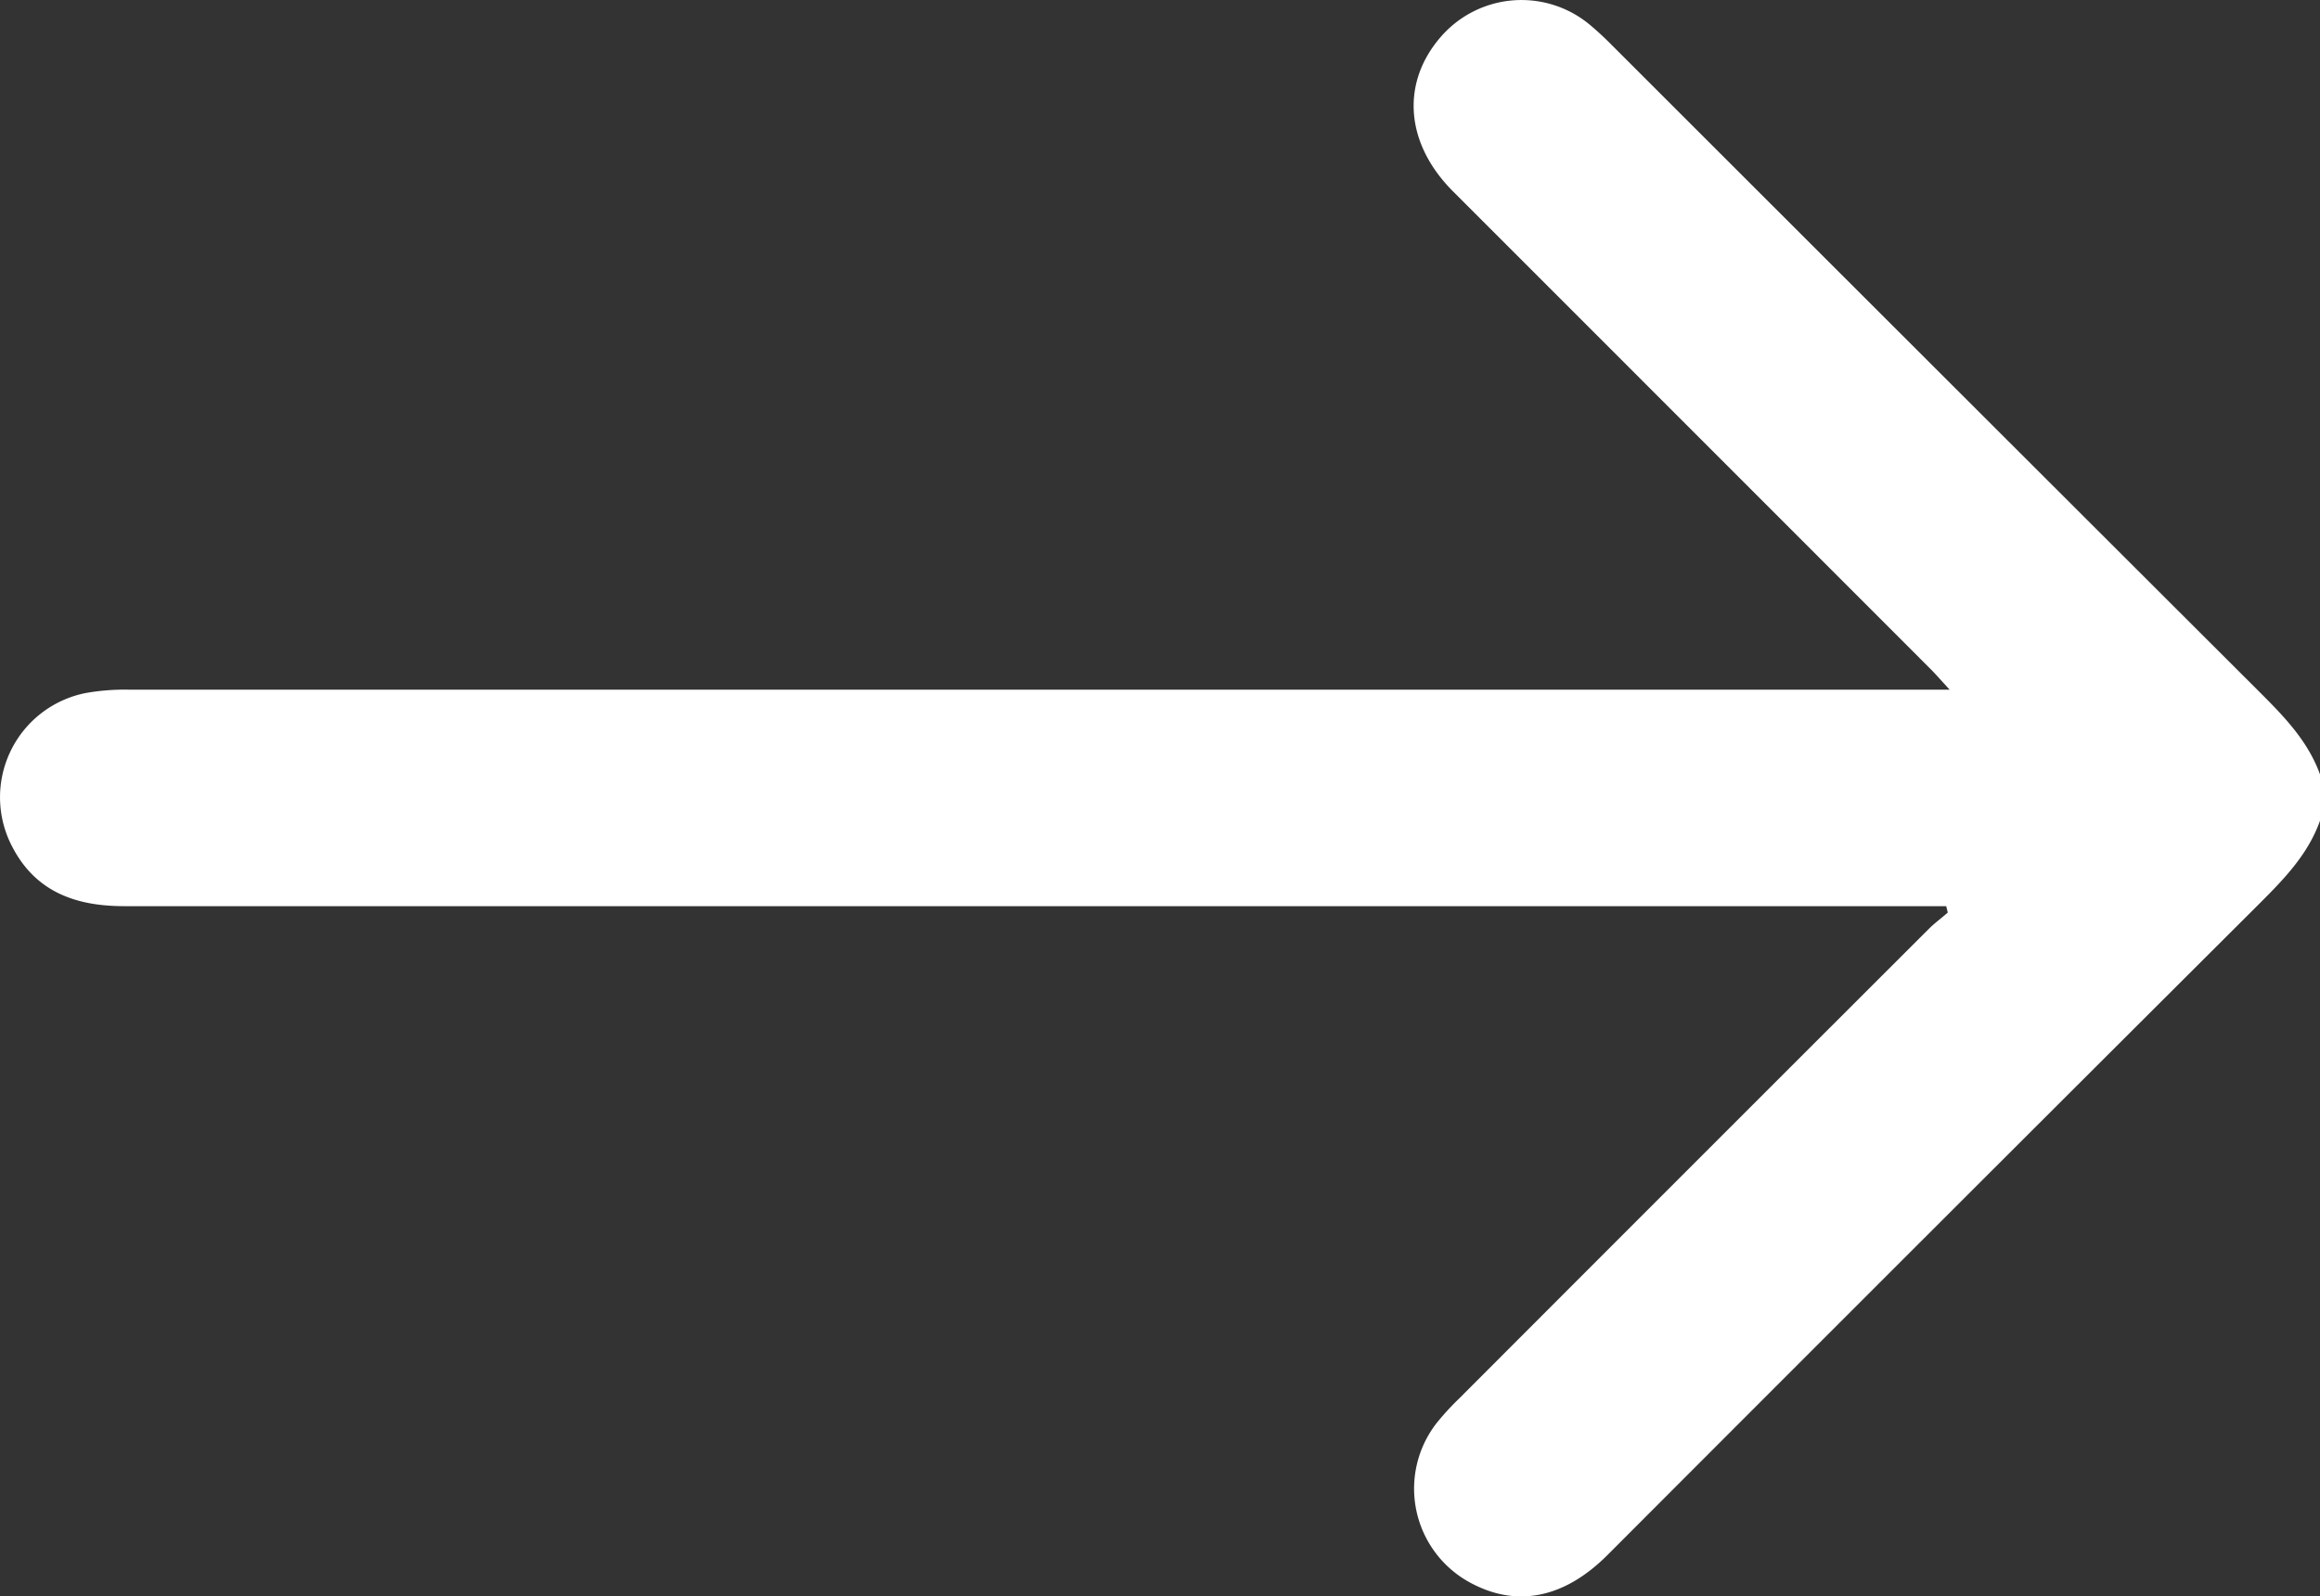 <svg data-name="Layer 1" id="Layer_1" viewBox="0 0 434.48 298.97"
    xmlns="http://www.w3.org/2000/svg">
    <rect x="0" y="0" width="434.48" height="298.97" fill="#333333" stroke="none"/>
    <path
        d="M477,264c-2.29,6.43-6.9,11.09-11.61,15.79q-61,60.81-121.85,121.76c-8.11,8.1-17,9.86-25.67,5.16a20,20,0,0,1-6.32-29.88,50,50,0,0,1,4.3-4.68q43.93-44,87.9-87.9c1.1-1.1,2.35-2,3.54-3.05L407,280h-4.7Q234,280,65.8,280c-9.18,0-16.72-2.72-21.09-11.33a19.9,19.9,0,0,1,13.92-28.6,42.09,42.09,0,0,1,8-.62q167.6,0,335.19,0h5.82c-1.6-1.73-2.56-2.86-3.61-3.9q-44.68-44.71-89.39-89.42c-8.93-8.94-9.8-20.22-2.36-28.87a20,20,0,0,1,27.81-2.48,59.25,59.25,0,0,1,4.34,4q60.46,60.43,121,120.86c4.71,4.7,9.32,9.36,11.61,15.79Z"
        fill="#fff" transform="translate(-42.52 -110.28)" />
</svg>